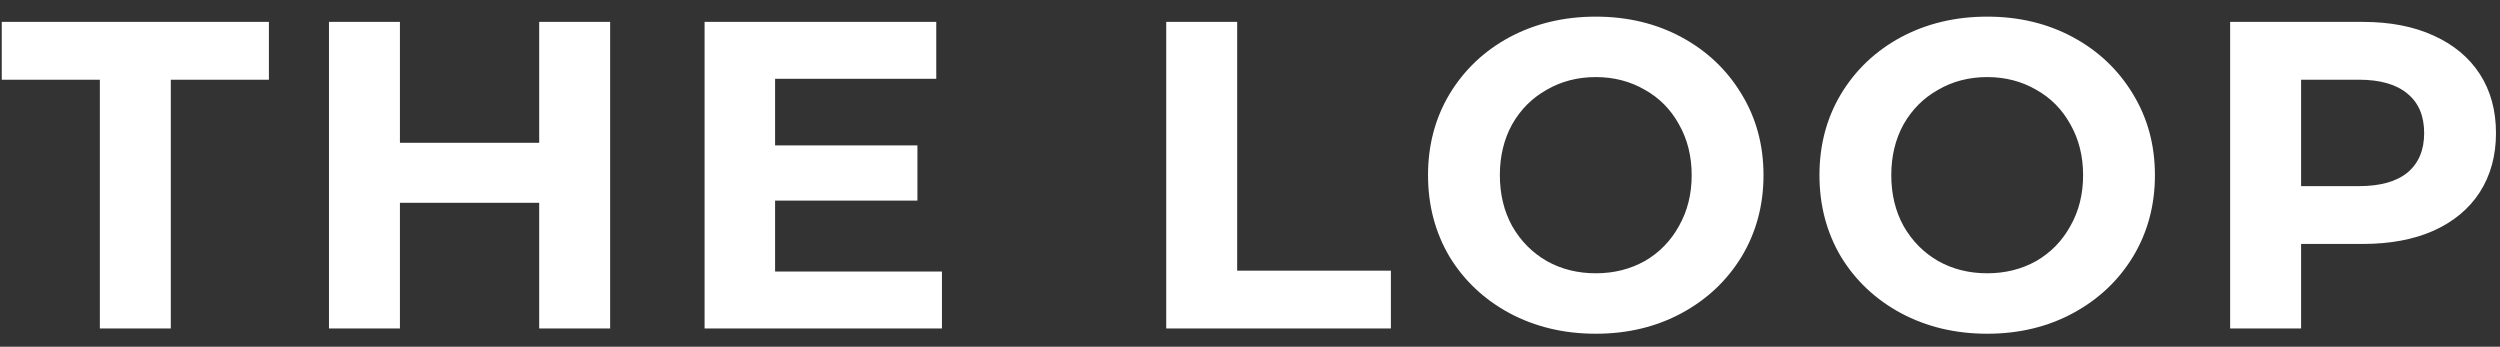 <svg width="137" height="19" viewBox="0 0 137 19" fill="none" xmlns="http://www.w3.org/2000/svg">
<rect x="0" y="0" width="137" height="19" fill="#333333" stroke="none"/>
<path d="M5.472 4.368H0.096V1.2H14.736V4.368H9.36V18H5.472V4.368ZM33.436 1.2V18H29.548V11.112H21.916V18H18.028V1.2H21.916V7.824H29.548V1.2H33.436ZM51.619 14.88V18H38.611V1.2H51.307V4.32H42.475V7.968H50.275V10.992H42.475V14.88H51.619ZM63.909 1.2H67.797V14.832H76.221V18H63.909V1.2ZM87.448 18.288C85.704 18.288 84.128 17.912 82.72 17.16C81.328 16.408 80.232 15.376 79.432 14.064C78.648 12.736 78.256 11.248 78.256 9.6C78.256 7.952 78.648 6.472 79.432 5.16C80.232 3.832 81.328 2.792 82.72 2.04C84.128 1.288 85.704 0.912 87.448 0.912C89.192 0.912 90.76 1.288 92.152 2.04C93.544 2.792 94.64 3.832 95.44 5.16C96.24 6.472 96.64 7.952 96.64 9.6C96.64 11.248 96.24 12.736 95.44 14.064C94.64 15.376 93.544 16.408 92.152 17.16C90.76 17.912 89.192 18.288 87.448 18.288ZM87.448 14.976C88.44 14.976 89.336 14.752 90.136 14.304C90.936 13.84 91.56 13.2 92.008 12.384C92.472 11.568 92.704 10.64 92.704 9.6C92.704 8.56 92.472 7.632 92.008 6.816C91.56 6 90.936 5.368 90.136 4.92C89.336 4.456 88.44 4.224 87.448 4.224C86.456 4.224 85.56 4.456 84.76 4.92C83.96 5.368 83.328 6 82.864 6.816C82.416 7.632 82.192 8.56 82.192 9.6C82.192 10.64 82.416 11.568 82.864 12.384C83.328 13.2 83.96 13.84 84.76 14.304C85.56 14.752 86.456 14.976 87.448 14.976ZM108.898 18.288C107.154 18.288 105.578 17.912 104.17 17.16C102.778 16.408 101.682 15.376 100.882 14.064C100.098 12.736 99.706 11.248 99.706 9.6C99.706 7.952 100.098 6.472 100.882 5.16C101.682 3.832 102.778 2.792 104.17 2.04C105.578 1.288 107.154 0.912 108.898 0.912C110.642 0.912 112.21 1.288 113.602 2.04C114.994 2.792 116.09 3.832 116.89 5.16C117.69 6.472 118.09 7.952 118.09 9.6C118.09 11.248 117.69 12.736 116.89 14.064C116.09 15.376 114.994 16.408 113.602 17.16C112.21 17.912 110.642 18.288 108.898 18.288ZM108.898 14.976C109.89 14.976 110.786 14.752 111.586 14.304C112.386 13.84 113.01 13.2 113.458 12.384C113.922 11.568 114.154 10.64 114.154 9.6C114.154 8.56 113.922 7.632 113.458 6.816C113.01 6 112.386 5.368 111.586 4.92C110.786 4.456 109.89 4.224 108.898 4.224C107.906 4.224 107.01 4.456 106.21 4.92C105.41 5.368 104.778 6 104.314 6.816C103.866 7.632 103.642 8.56 103.642 9.6C103.642 10.64 103.866 11.568 104.314 12.384C104.778 13.2 105.41 13.84 106.21 14.304C107.01 14.752 107.906 14.976 108.898 14.976ZM129.484 1.2C130.972 1.2 132.26 1.448 133.348 1.944C134.452 2.44 135.3 3.144 135.892 4.056C136.484 4.968 136.78 6.048 136.78 7.296C136.78 8.528 136.484 9.608 135.892 10.536C135.3 11.448 134.452 12.152 133.348 12.648C132.26 13.128 130.972 13.368 129.484 13.368H126.1V18H122.212V1.2H129.484ZM129.268 10.2C130.436 10.2 131.324 9.952 131.932 9.456C132.54 8.944 132.844 8.224 132.844 7.296C132.844 6.352 132.54 5.632 131.932 5.136C131.324 4.624 130.436 4.368 129.268 4.368H126.1V10.2H129.268Z" fill="white"/>
</svg>
